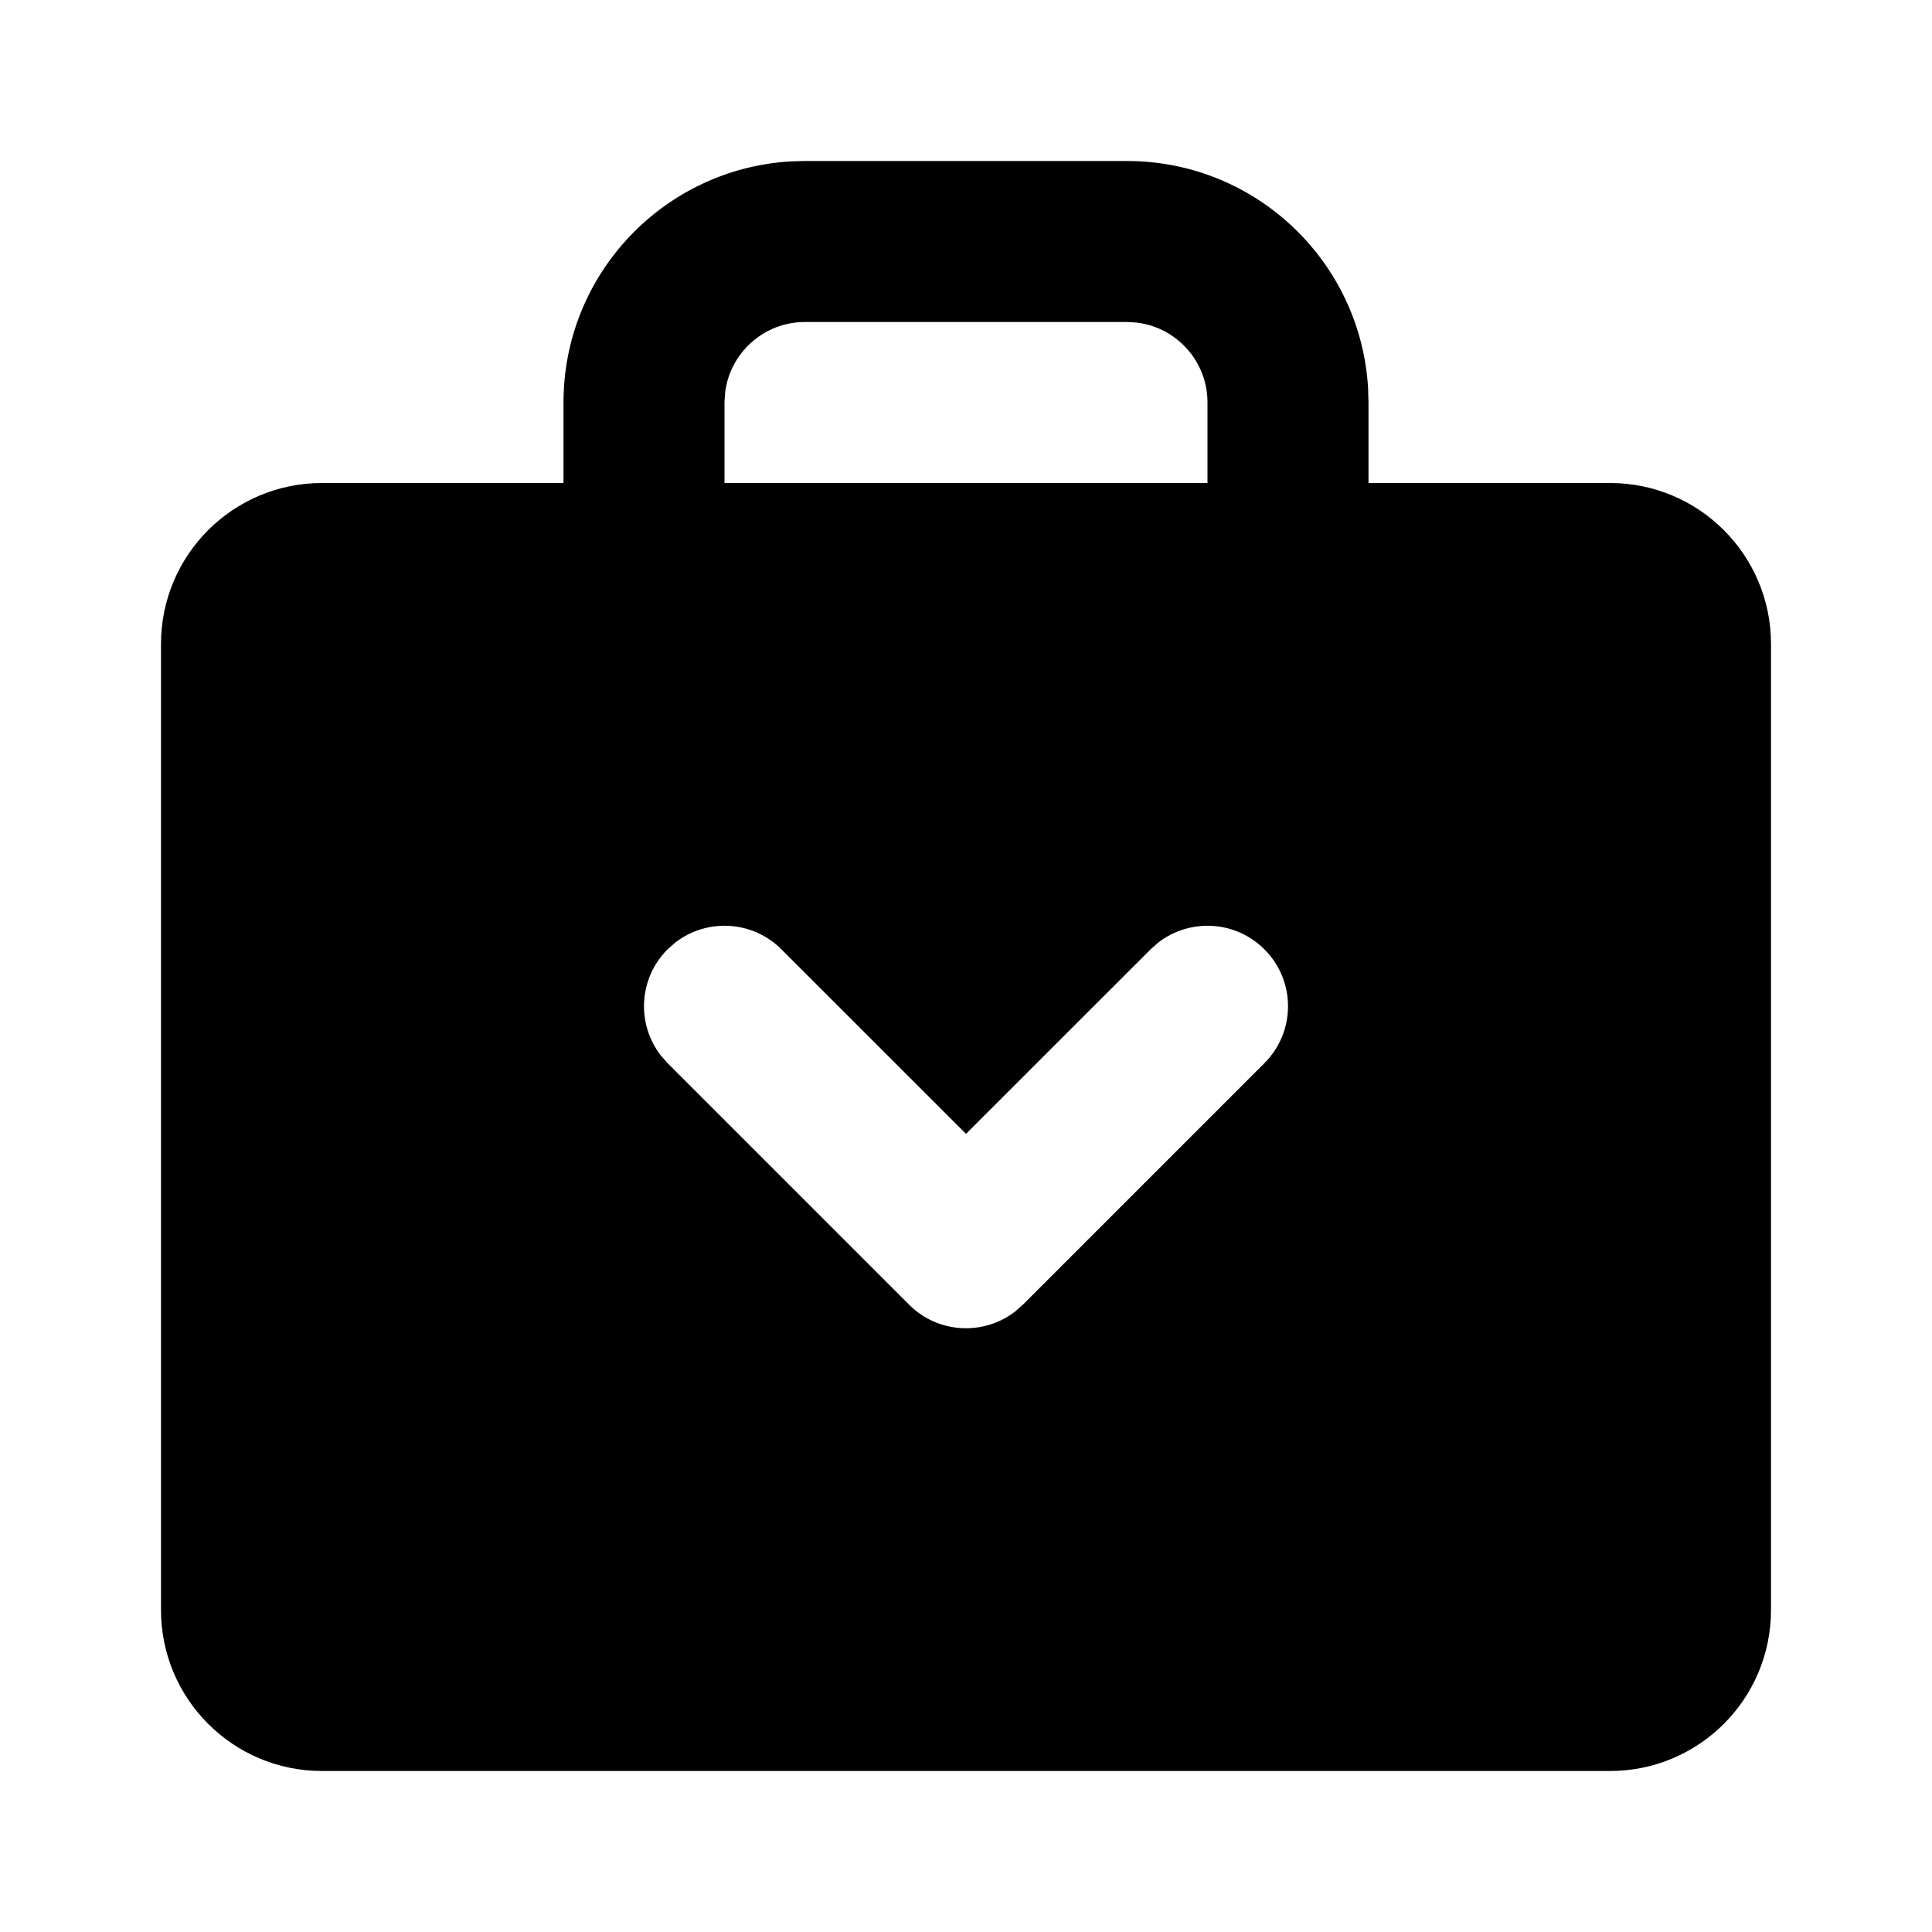 <svg xmlns="http://www.w3.org/2000/svg" width="24" height="24" viewBox="0 0 24 24">
  <path d="M14,2 C15.598,2 16.904,3.249 16.995,4.824 L17,5 L17,6 L20,6 C21.105,6 22,6.895 22,8 L22,20 C22,21.105 21.105,22 20,22 L4,22 C2.895,22 2,21.105 2,20 L2,8 C2,6.895 2.895,6 4,6 L7,6 L7,5 C7,3.402 8.249,2.096 9.824,2.005 L10,2 L14,2 Z M8.387,11.71 L8.293,11.793 C7.932,12.153 7.905,12.721 8.21,13.113 L8.293,13.207 L11.293,16.207 C11.653,16.568 12.221,16.595 12.613,16.29 L12.707,16.207 L15.707,13.207 C16.098,12.817 16.098,12.183 15.707,11.793 C15.347,11.432 14.779,11.405 14.387,11.71 L14.293,11.793 L12,14.085 L9.707,11.793 C9.347,11.432 8.779,11.405 8.387,11.71 Z M14,4 L10,4 C9.487,4 9.064,4.386 9.007,4.883 L9,5 L9,6 L15,6 L15,5 C15,4.487 14.614,4.064 14.117,4.007 L14,4 Z"/>
</svg>
